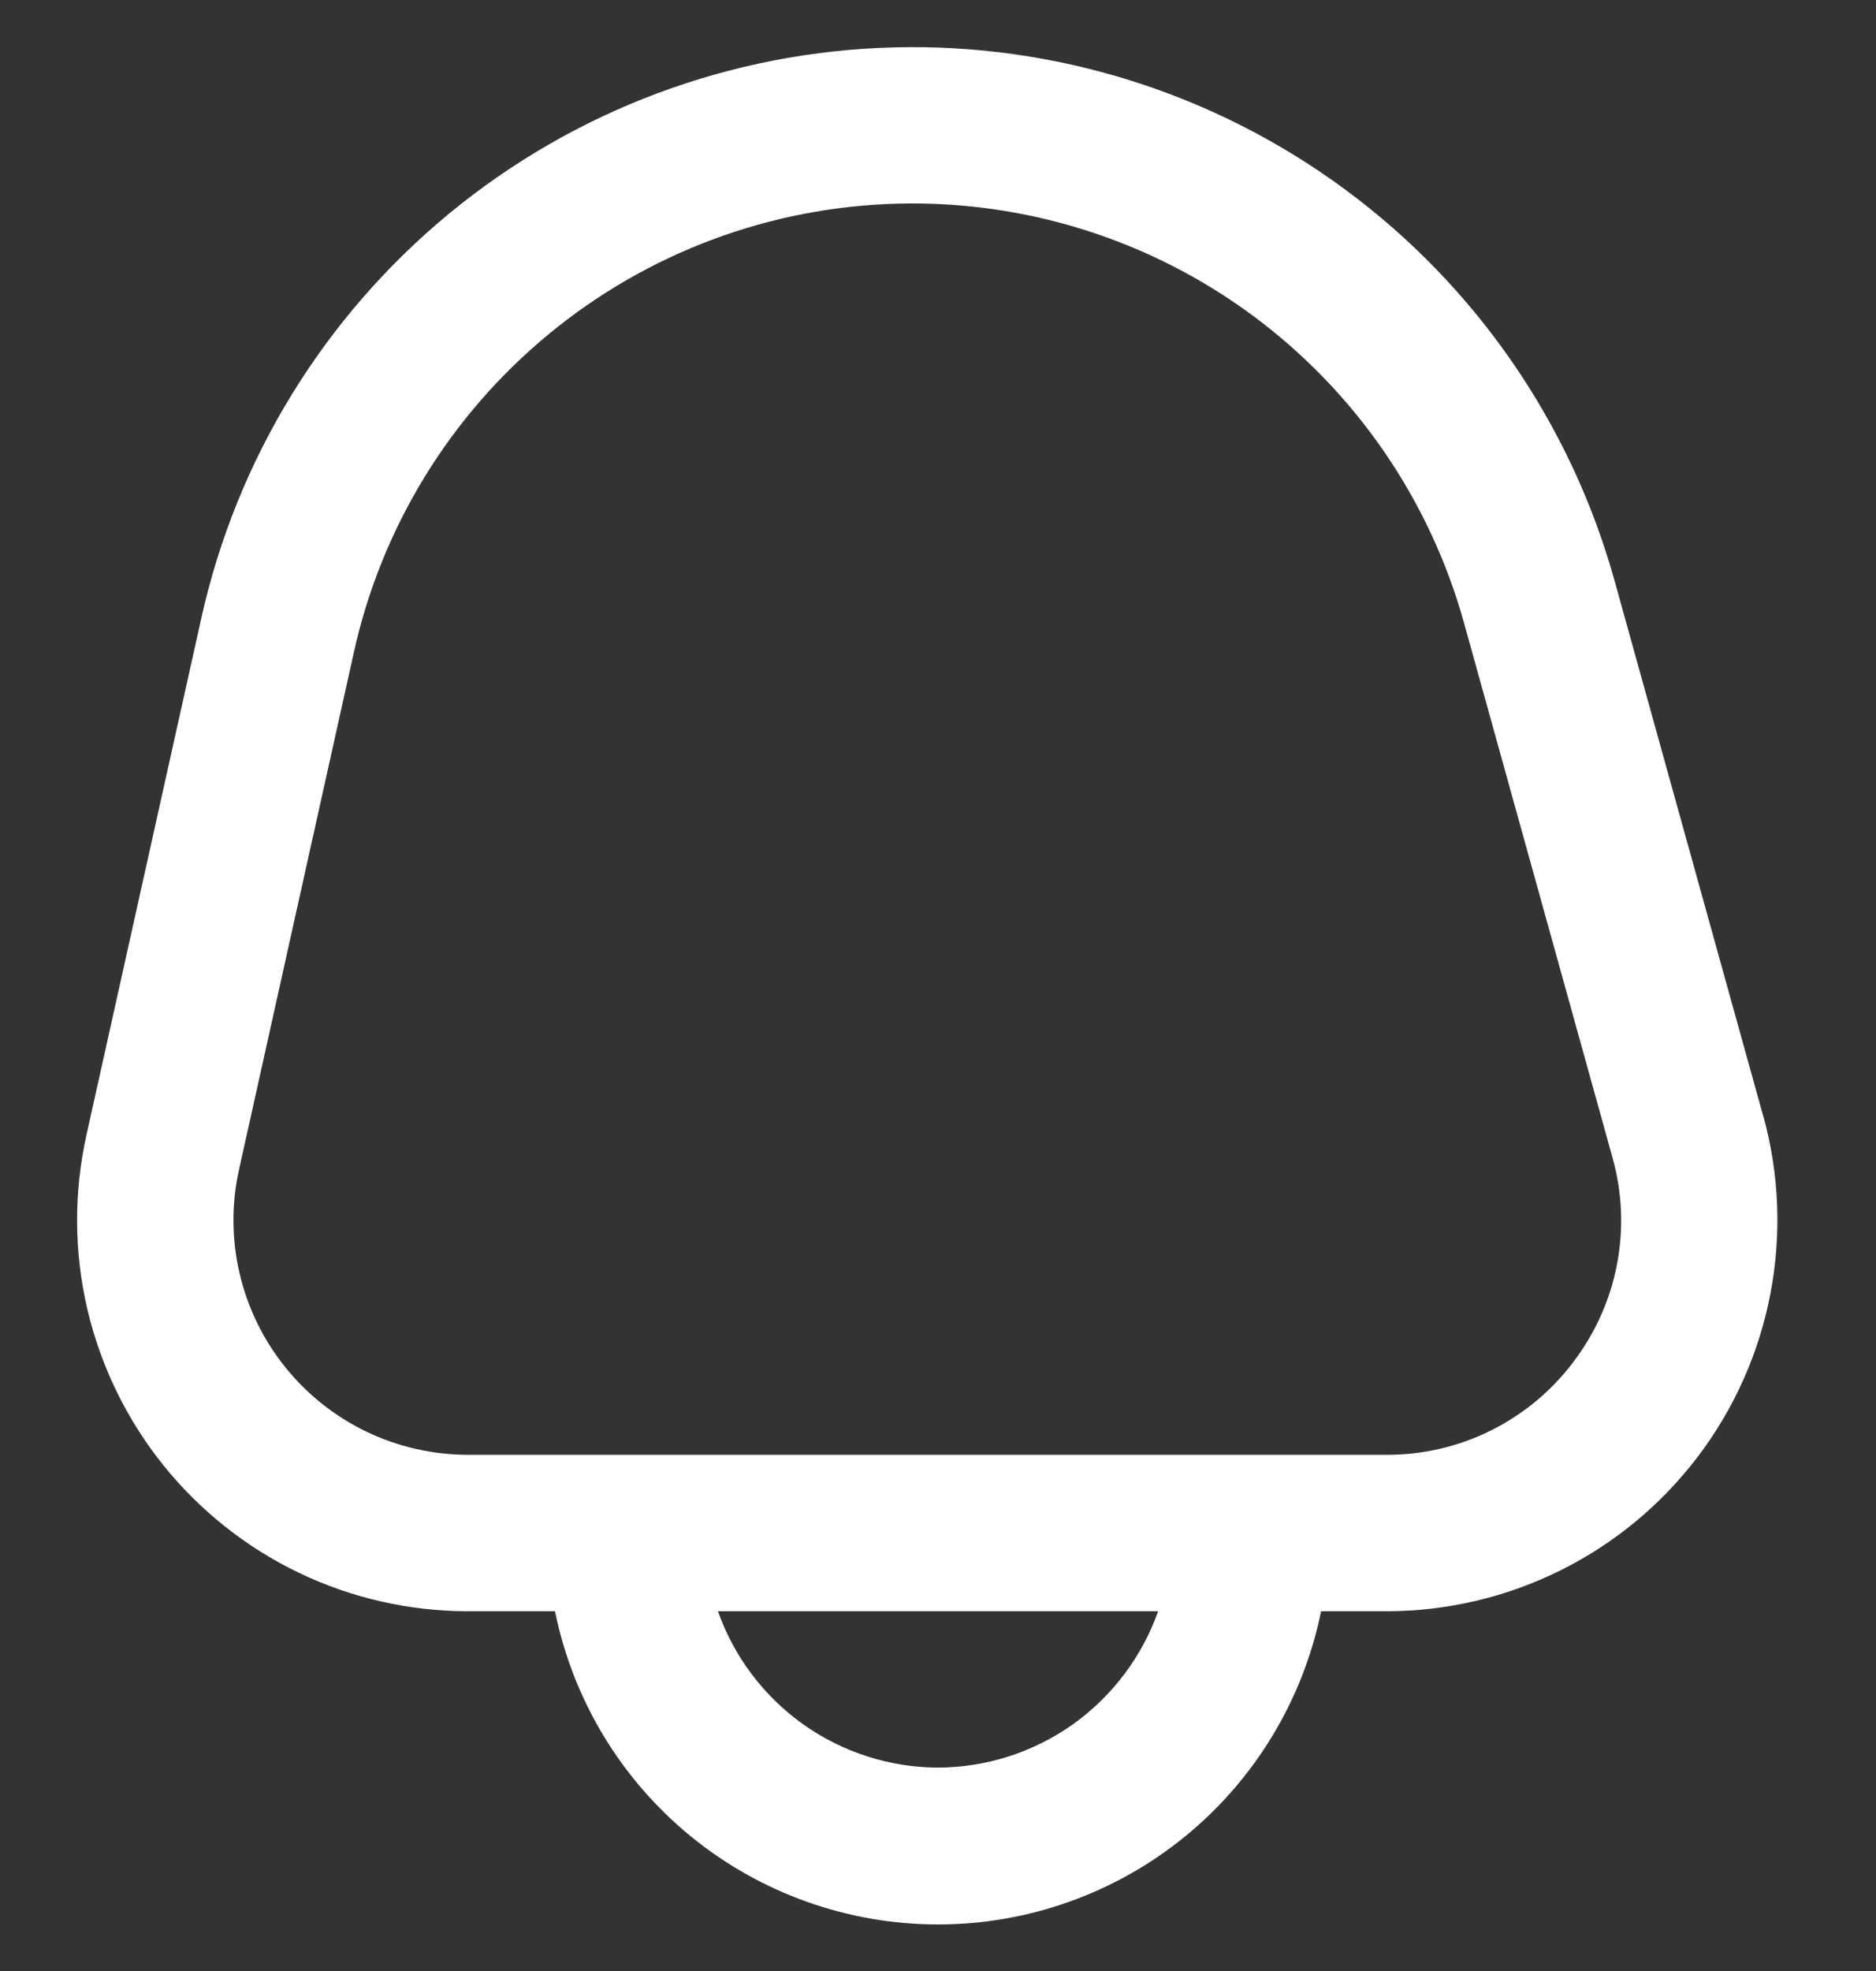 <svg width="20" height="21" viewBox="0 0 20 21" fill="none" xmlns="http://www.w3.org/2000/svg">
<rect x="0" y="0" width="20" height="21" fill="#333333" stroke="none"/>
<g clip-path="url(#clip0_4769_2514)">
<path d="M18.796 11.885L17.213 6.188C16.749 4.52 15.74 3.054 14.347 2.024C12.954 0.994 11.257 0.459 9.526 0.505C7.794 0.55 6.127 1.173 4.79 2.274C3.453 3.376 2.523 4.892 2.147 6.583L0.921 12.096C0.786 12.705 0.789 13.337 0.93 13.944C1.072 14.552 1.348 15.12 1.738 15.607C2.129 16.094 2.623 16.487 3.186 16.757C3.749 17.027 4.365 17.167 4.989 17.167H5.917C6.108 18.109 6.619 18.956 7.363 19.564C8.108 20.172 9.039 20.504 10 20.504C10.961 20.504 11.893 20.172 12.637 19.564C13.381 18.956 13.892 18.109 14.084 17.167H14.782C15.424 17.167 16.058 17.018 16.633 16.733C17.209 16.448 17.71 16.033 18.099 15.522C18.488 15.01 18.753 14.416 18.874 13.785C18.995 13.154 18.969 12.504 18.797 11.885H18.796ZM10 18.833C9.485 18.831 8.983 18.67 8.563 18.372C8.143 18.073 7.825 17.652 7.654 17.167H12.347C12.175 17.652 11.857 18.073 11.438 18.372C11.017 18.67 10.515 18.831 10 18.833ZM16.772 14.513C16.54 14.821 16.239 15.07 15.893 15.242C15.548 15.413 15.167 15.502 14.781 15.5H4.989C4.614 15.5 4.245 15.416 3.907 15.254C3.57 15.092 3.273 14.856 3.039 14.564C2.804 14.272 2.639 13.931 2.554 13.567C2.469 13.202 2.467 12.823 2.549 12.458L3.774 6.944C4.069 5.616 4.8 4.425 5.85 3.56C6.9 2.694 8.209 2.205 9.569 2.17C10.929 2.134 12.262 2.554 13.356 3.363C14.45 4.172 15.242 5.323 15.607 6.634L17.19 12.331C17.295 12.702 17.311 13.092 17.239 13.471C17.166 13.85 17.006 14.206 16.772 14.513Z" fill="white"/>
</g>
<defs>
<clipPath id="clip0_4769_2514">
<rect width="20" height="20" fill="white" transform="translate(0 0.5)"/>
</clipPath>
</defs>
</svg>
